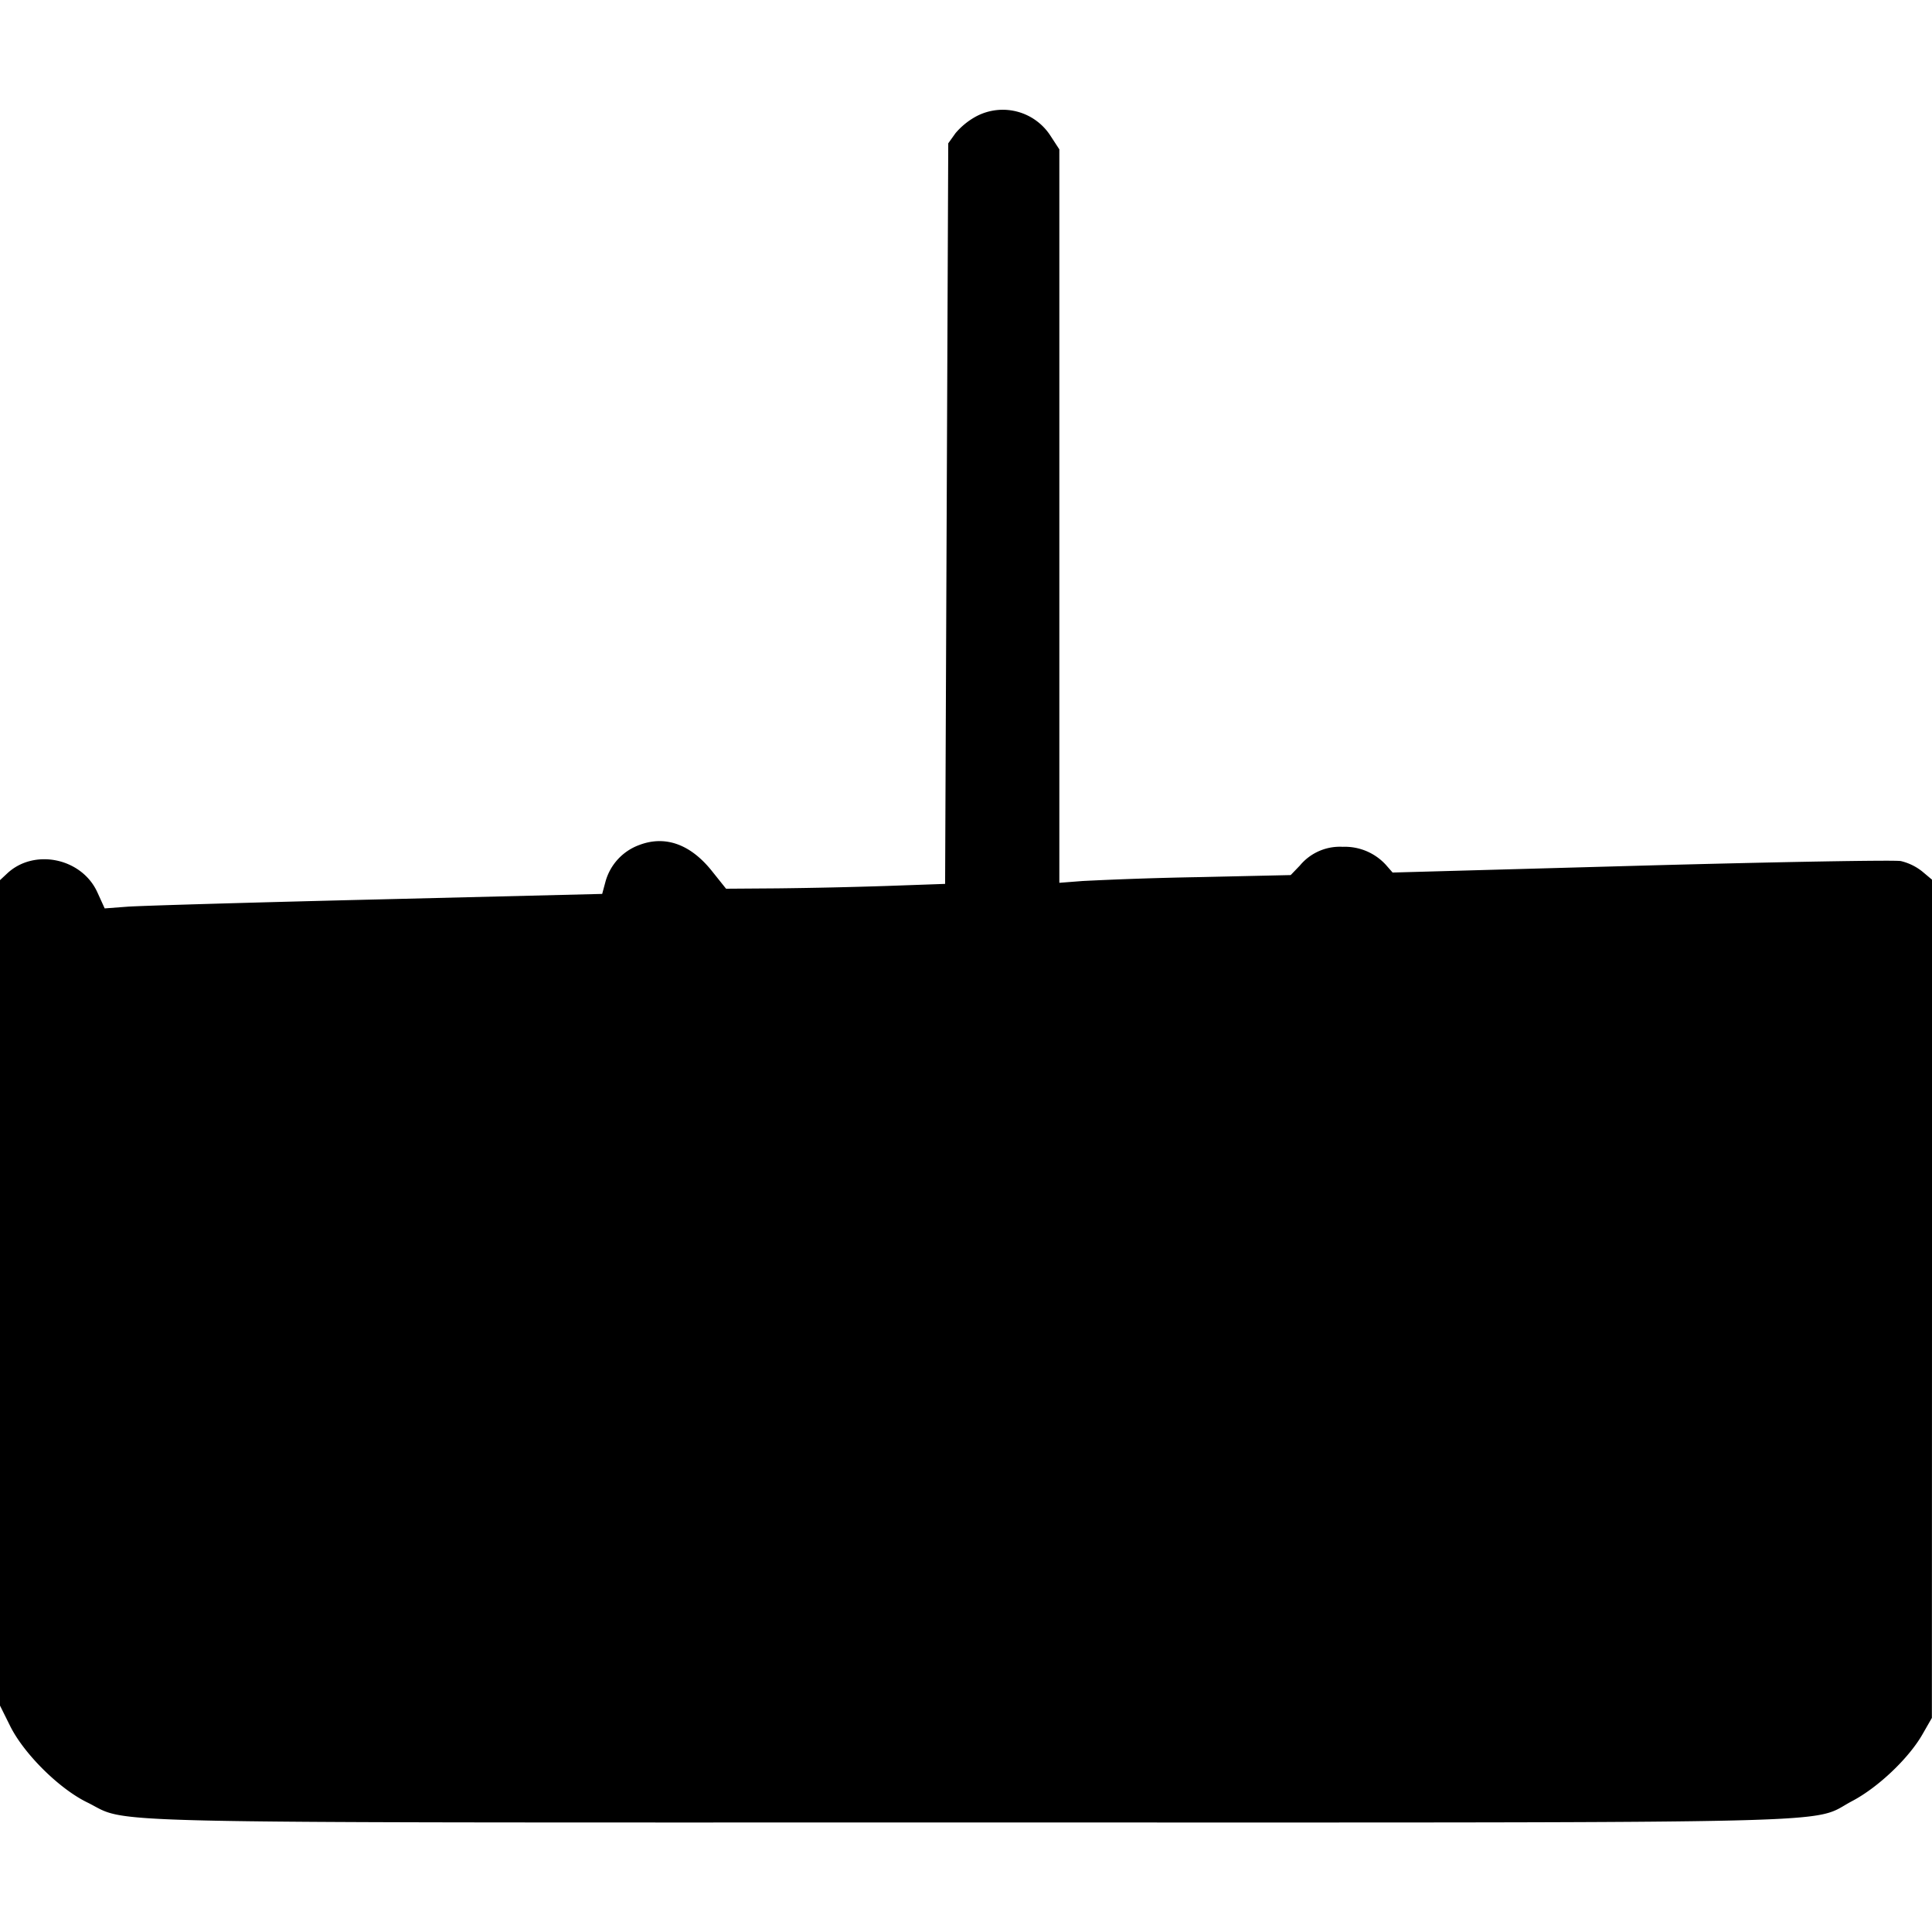 <svg xmlns="http://www.w3.org/2000/svg" width="16" height="16" fill="currentColor" class="si si-download_" viewBox="0 0 16 16">
  <path fill-rule="evenodd" d="M8.086.963a.6.6 0 0 0-.173.14l-.06.084-.013 3.066-.013 3.067-.48.017a43 43 0 0 1-.907.02l-.427.003-.116-.145c-.178-.224-.388-.299-.603-.217a.45.45 0 0 0-.28.305l-.027.1-1.873.046c-1.031.025-1.958.052-2.061.06l-.186.014-.061-.134C.677 7.106.284 7.024.06 7.233L0 7.289v6.836l.085.171c.115.23.405.517.636.63.366.179-.178.167 7.306.167 7.524 0 6.948.014 7.313-.178.214-.113.467-.353.581-.552l.078-.136.001-3.471V7.285l-.081-.068a.45.45 0 0 0-.177-.086c-.052-.01-1.021.007-2.152.038l-2.057.057-.056-.064a.46.46 0 0 0-.357-.149.43.43 0 0 0-.355.155l-.076.079-.764.017a30 30 0 0 0-.958.032l-.194.015V1.237L8.7 1.125a.47.47 0 0 0-.614-.162"/>
</svg>